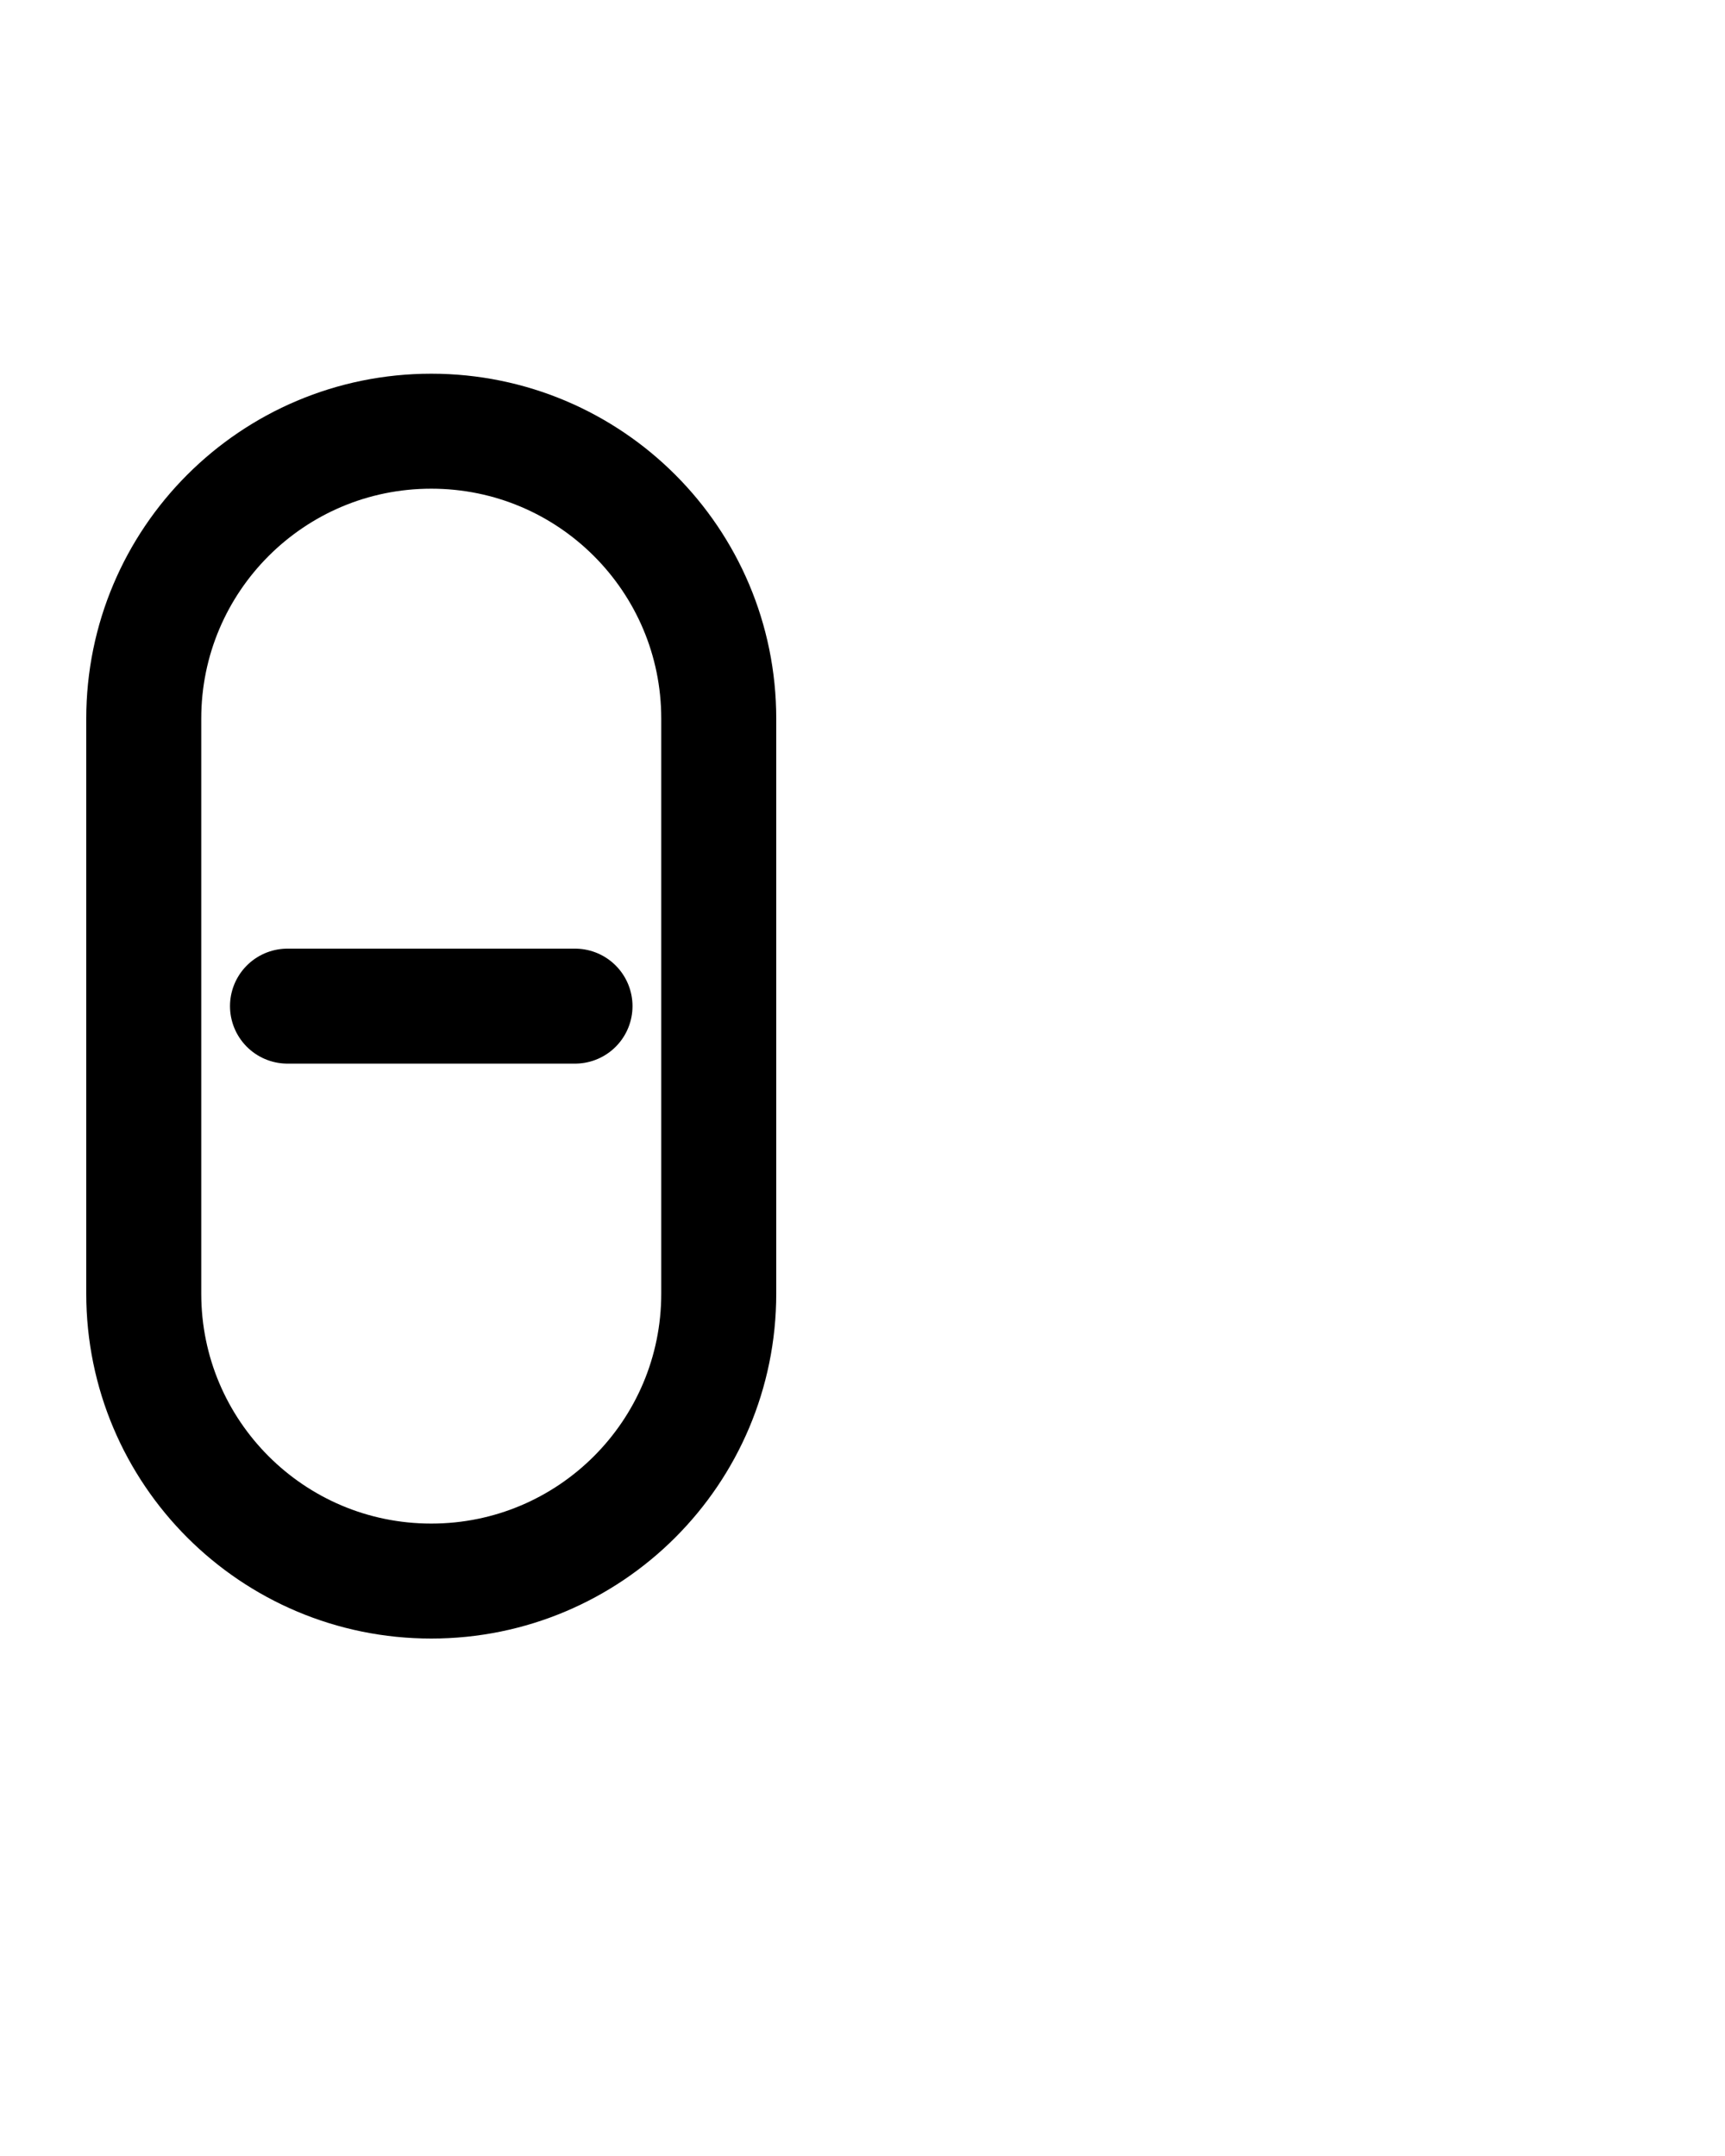 <?xml version="1.0" encoding="utf-8"?>
<!-- Generator: Adobe Illustrator 26.0.0, SVG Export Plug-In . SVG Version: 6.00 Build 0)  -->
<svg version="1.1" id="图层_1" xmlns="http://www.w3.org/2000/svg" xmlns:xlink="http://www.w3.org/1999/xlink" x="0px" y="0px"
	 viewBox="0 0 720 900" style="enable-background:new 0 0 720 900;" xml:space="preserve">
<style type="text/css">
	.st0{fill:none;stroke:#000000;stroke-width:48;stroke-linecap:round;stroke-linejoin:round;stroke-miterlimit:10;}
</style>
<line class="st0" x1="120" y1="420" x2="240" y2="420"/>
<path class="st0" d="M180,660L180,660c-66.3,0-120-53.7-120-120V300c0-66.3,53.7-120,120-120h0c66.3,0,120,53.7,120,120v240
	C300,606.3,246.3,660,180,660z"/>
</svg>
